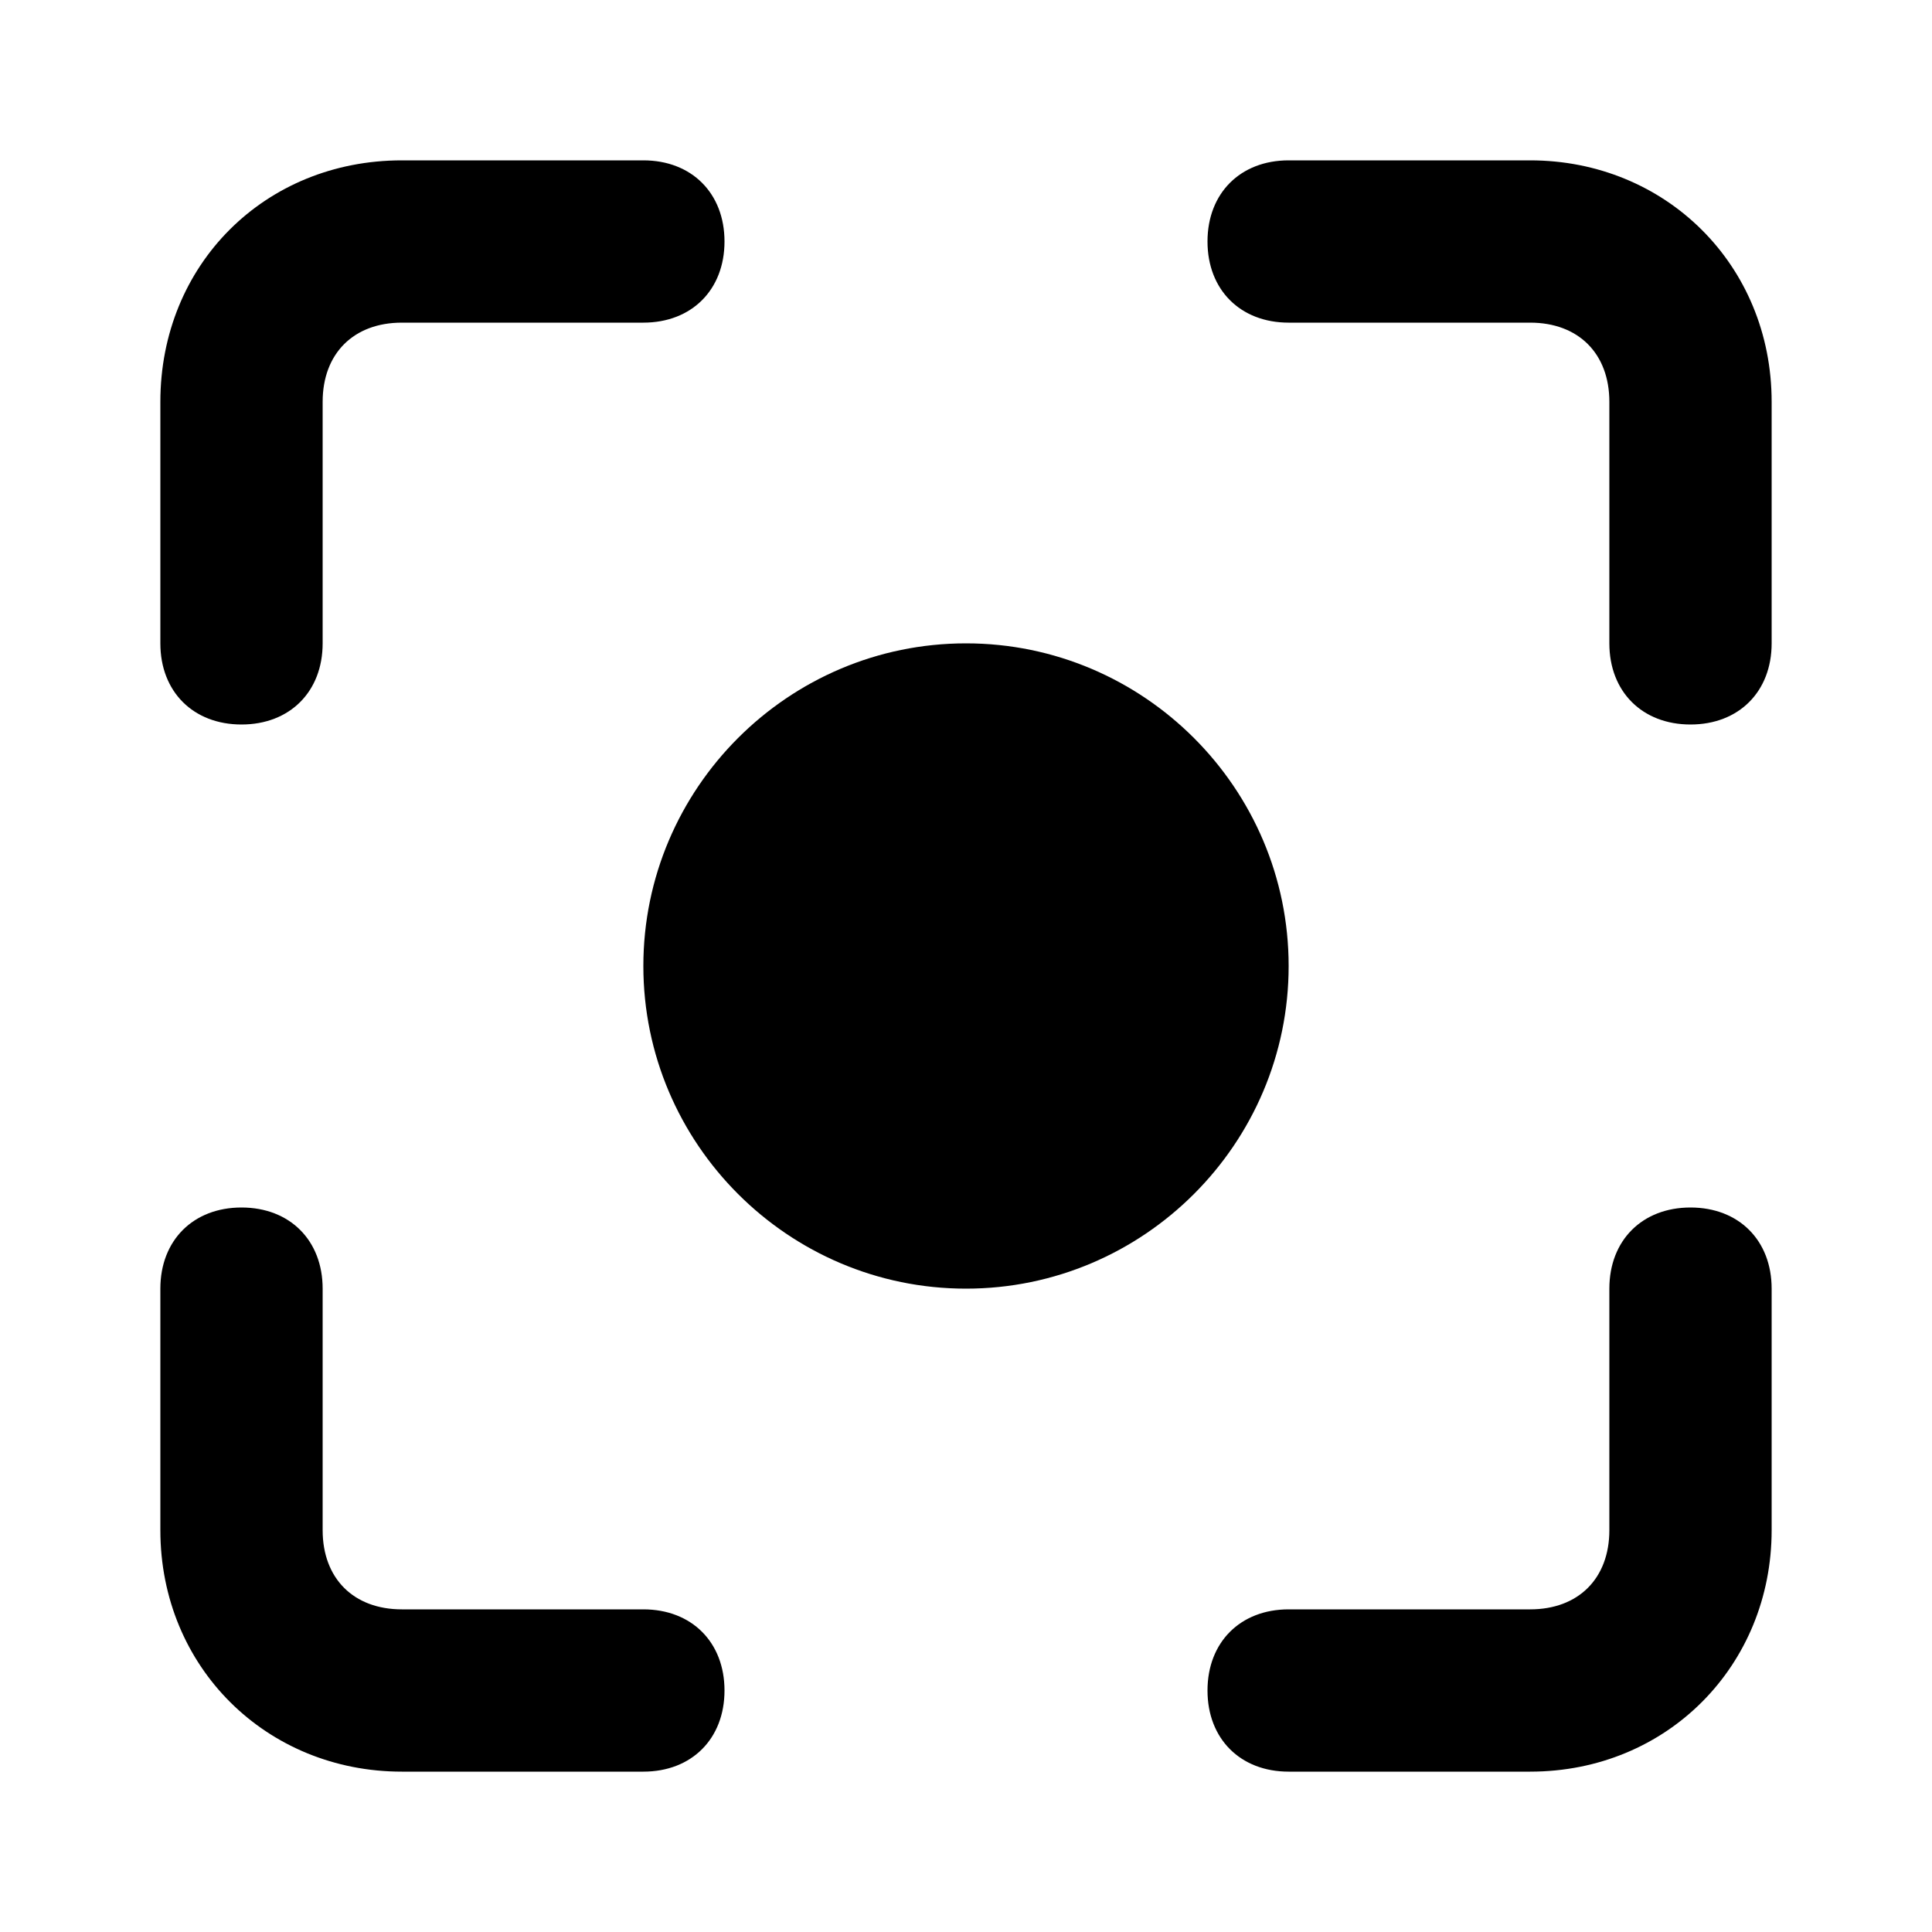 <svg xmlns="http://www.w3.org/2000/svg" width="24" height="24" viewBox="0 0 24 24">
    <path d="M12 7.992c-2.208 0-4.008 1.8-4.008 4.008s1.8 4.008 4.008 4.008 4.008-1.8 4.008-4.008c0-2.208-1.8-4.008-4.008-4.008zM3 9v0c0.6 0 1.008-0.408 1.008-1.008v-3c0-0.6 0.384-0.984 0.984-0.984h3c0.6 0 1.008-0.408 1.008-1.008s-0.408-1.008-1.008-1.008h-3c-1.704 0-3 1.296-3 3v3c0 0.6 0.408 1.008 1.008 1.008zM7.992 19.992h-3c-0.6 0-0.984-0.384-0.984-0.984v-3c0-0.6-0.408-1.008-1.008-1.008s-1.008 0.408-1.008 1.008v3c0 1.704 1.32 3 3 3h3c0.6 0 1.008-0.408 1.008-1.008s-0.408-1.008-1.008-1.008zM21 15v0c-0.6 0-1.008 0.408-1.008 1.008v3c0 0.6-0.384 0.984-0.984 0.984h-3c-0.6 0-1.008 0.408-1.008 1.008s0.408 1.008 1.008 1.008h3c1.704 0 3-1.32 3-3v-3c0-0.6-0.408-1.008-1.008-1.008zM19.008 1.992h-3c-0.6 0-1.008 0.408-1.008 1.008s0.408 1.008 1.008 1.008h3c0.6 0 0.984 0.384 0.984 0.984v3c0 0.6 0.408 1.008 1.008 1.008s1.008-0.408 1.008-1.008v-3c0-1.704-1.32-3-3-3z"></path>
</svg>
